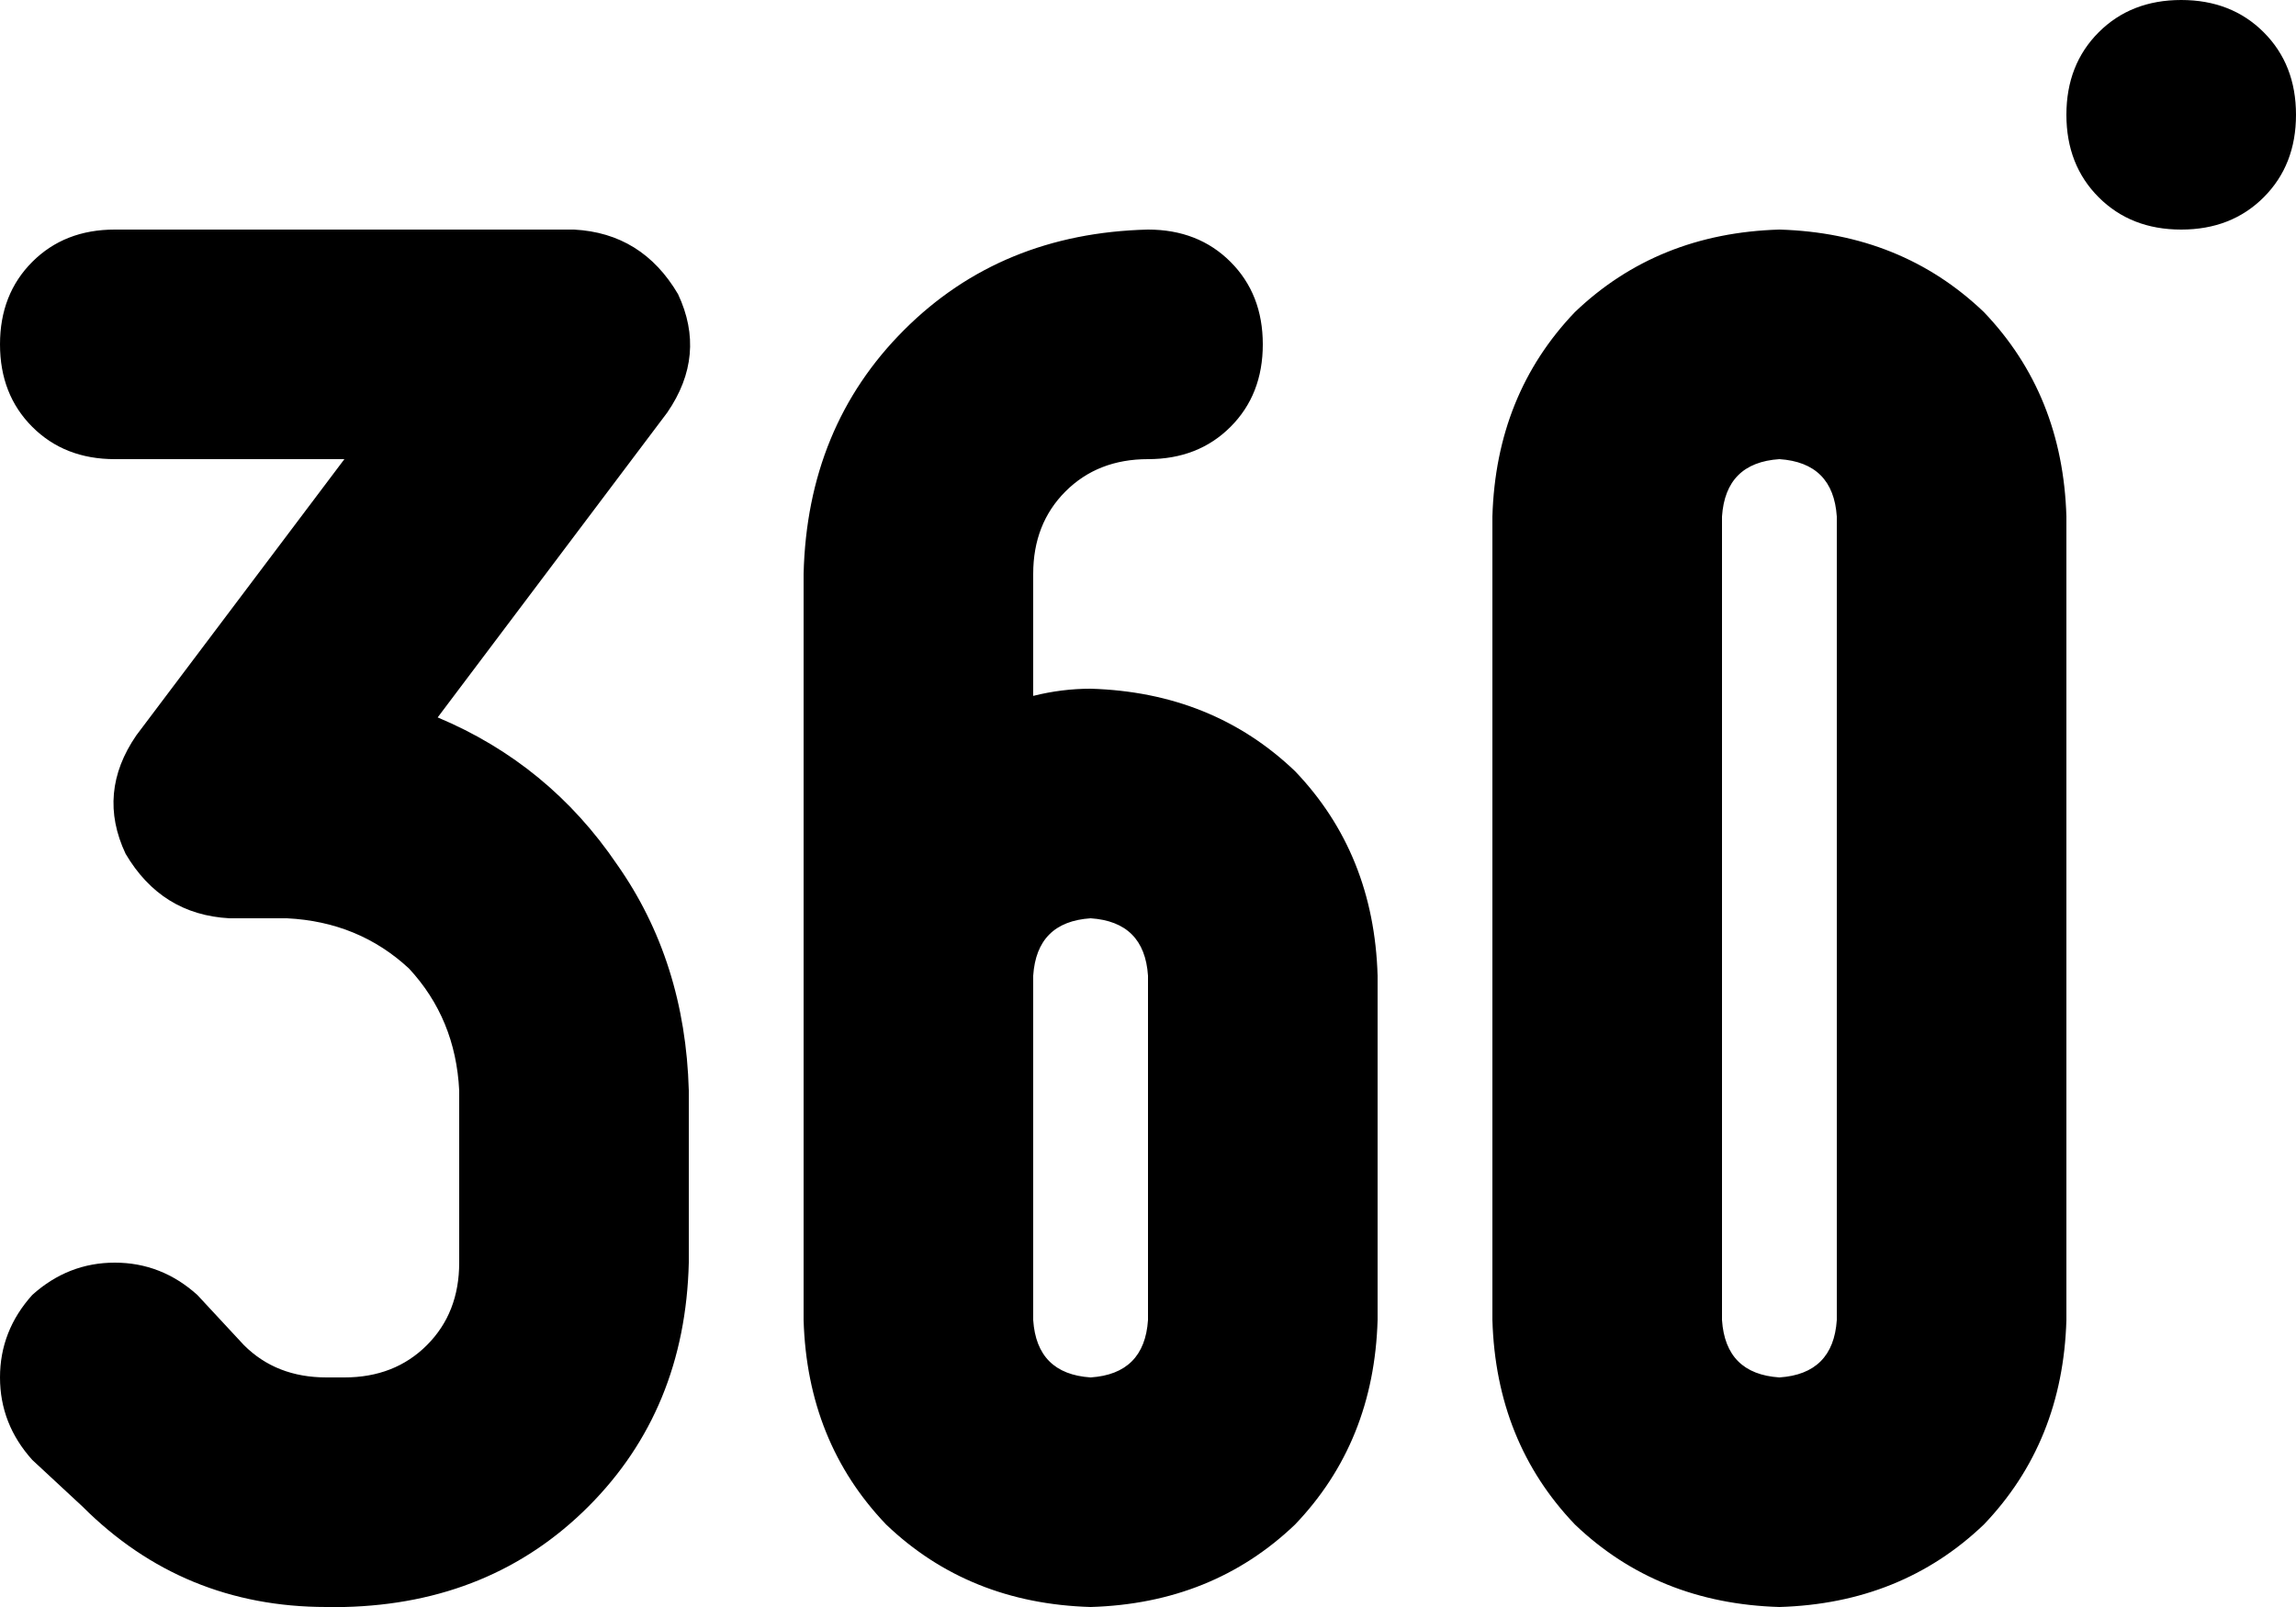 <svg xmlns="http://www.w3.org/2000/svg" viewBox="0 0 640 448">
    <path d="M 640 32 Q 640 18 631 9 L 631 9 Q 622 0 608 0 Q 594 0 585 9 Q 576 18 576 32 Q 576 46 585 55 Q 594 64 608 64 Q 622 64 631 55 Q 640 46 640 32 L 640 32 Z M 32 64 Q 18 64 9 73 L 9 73 Q 0 82 0 96 Q 0 110 9 119 Q 18 128 32 128 L 96 128 L 38 205 Q 27 221 35 238 Q 45 255 64 256 L 80 256 Q 100 257 114 270 Q 127 284 128 304 L 128 352 Q 128 366 119 375 Q 110 384 96 384 L 91 384 Q 77 384 68 375 L 55 361 Q 45 352 32 352 Q 19 352 9 361 Q 0 371 0 384 Q 0 397 9 407 L 23 420 Q 51 448 91 448 L 96 448 Q 137 447 164 420 Q 191 393 192 352 L 192 304 Q 191 268 172 241 Q 153 213 122 200 L 186 115 Q 197 99 189 82 Q 179 65 160 64 L 32 64 L 32 64 Z M 480 144 Q 481 129 496 128 Q 511 129 512 144 L 512 368 Q 511 383 496 384 Q 481 383 480 368 L 480 144 L 480 144 Z M 576 368 L 576 144 Q 575 110 553 87 Q 530 65 496 64 Q 462 65 439 87 Q 417 110 416 144 L 416 368 Q 417 402 439 425 Q 462 447 496 448 Q 530 447 553 425 Q 575 402 576 368 L 576 368 Z M 288 160 Q 288 146 297 137 L 297 137 Q 306 128 320 128 Q 334 128 343 119 Q 352 110 352 96 Q 352 82 343 73 Q 334 64 320 64 Q 279 65 252 92 Q 225 119 224 160 L 224 288 Q 224 288 224 288 Q 224 288 224 288 L 224 368 Q 225 402 247 425 Q 270 447 304 448 Q 338 447 361 425 Q 383 402 384 368 L 384 272 Q 383 238 361 215 Q 338 193 304 192 Q 296 192 288 194 L 288 160 L 288 160 Z M 288 272 Q 289 257 304 256 Q 319 257 320 272 L 320 368 Q 319 383 304 384 Q 289 383 288 368 L 288 272 L 288 272 Z"/>
</svg>
